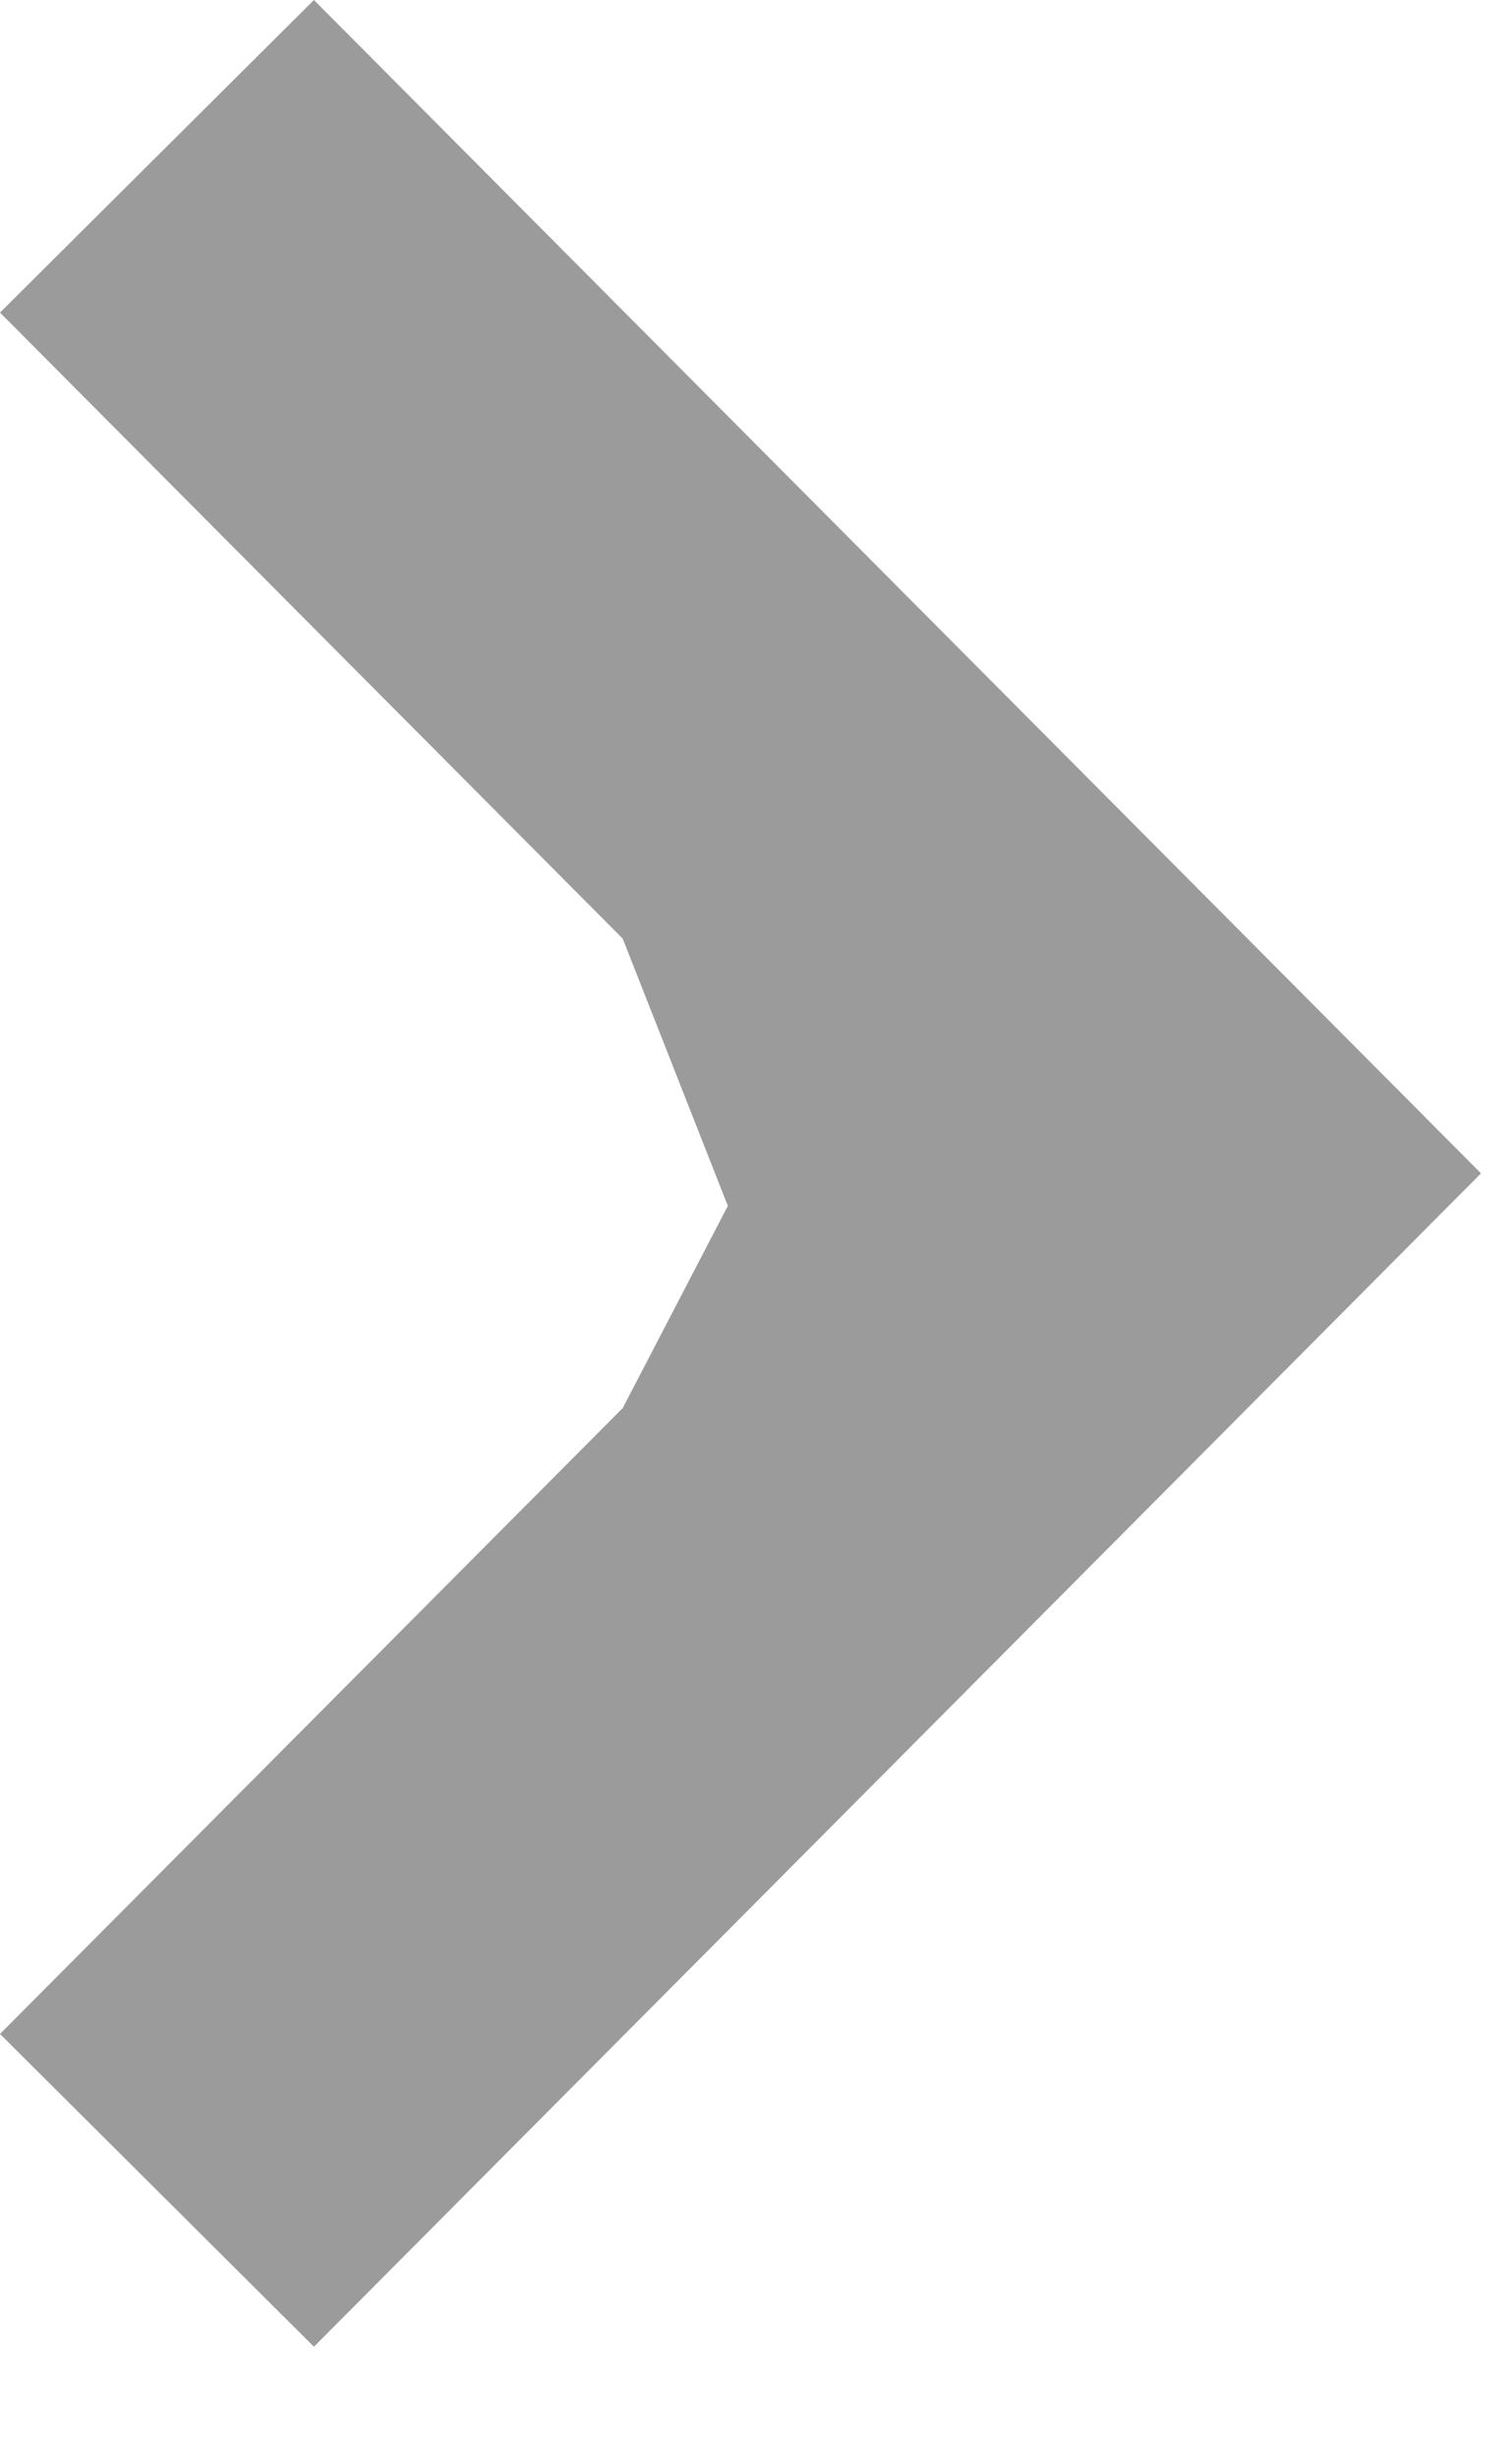 <?xml version="1.0" encoding="UTF-8" standalone="no"?>
<svg width="8px" height="13px" viewBox="0 0 8 13" version="1.1" xmlns="http://www.w3.org/2000/svg" xmlns:xlink="http://www.w3.org/1999/xlink" xmlns:sketch="http://www.bohemiancoding.com/sketch/ns">
    <!-- Generator: Sketch 3.3.3 (12072) - http://www.bohemiancoding.com/sketch -->
    <title>arrow-right</title>
    <desc>Created with Sketch.</desc>
    <defs></defs>
    <g id="Public" stroke="none" stroke-width="1" fill="none" fill-rule="evenodd" sketch:type="MSPage">
        <g id="Search" sketch:type="MSArtboardGroup" transform="translate(-530, -182)" fill="#9B9B9B">
            <g id="Details" sketch:type="MSLayerGroup" transform="translate(60, 144)">
                <g id="Collapse" transform="translate(460, 0)" sketch:type="MSShapeGroup">
                    <path d="M11.661,38 L10,39.653 L13.295,42.964 L13.851,44.377 L13.295,45.446 L10,48.756 L11.661,50.41 L17.836,44.205 L11.661,38 L11.661,38 Z" id="arrow-right"></path>
                </g>
            </g>
        </g>
    </g>
</svg>